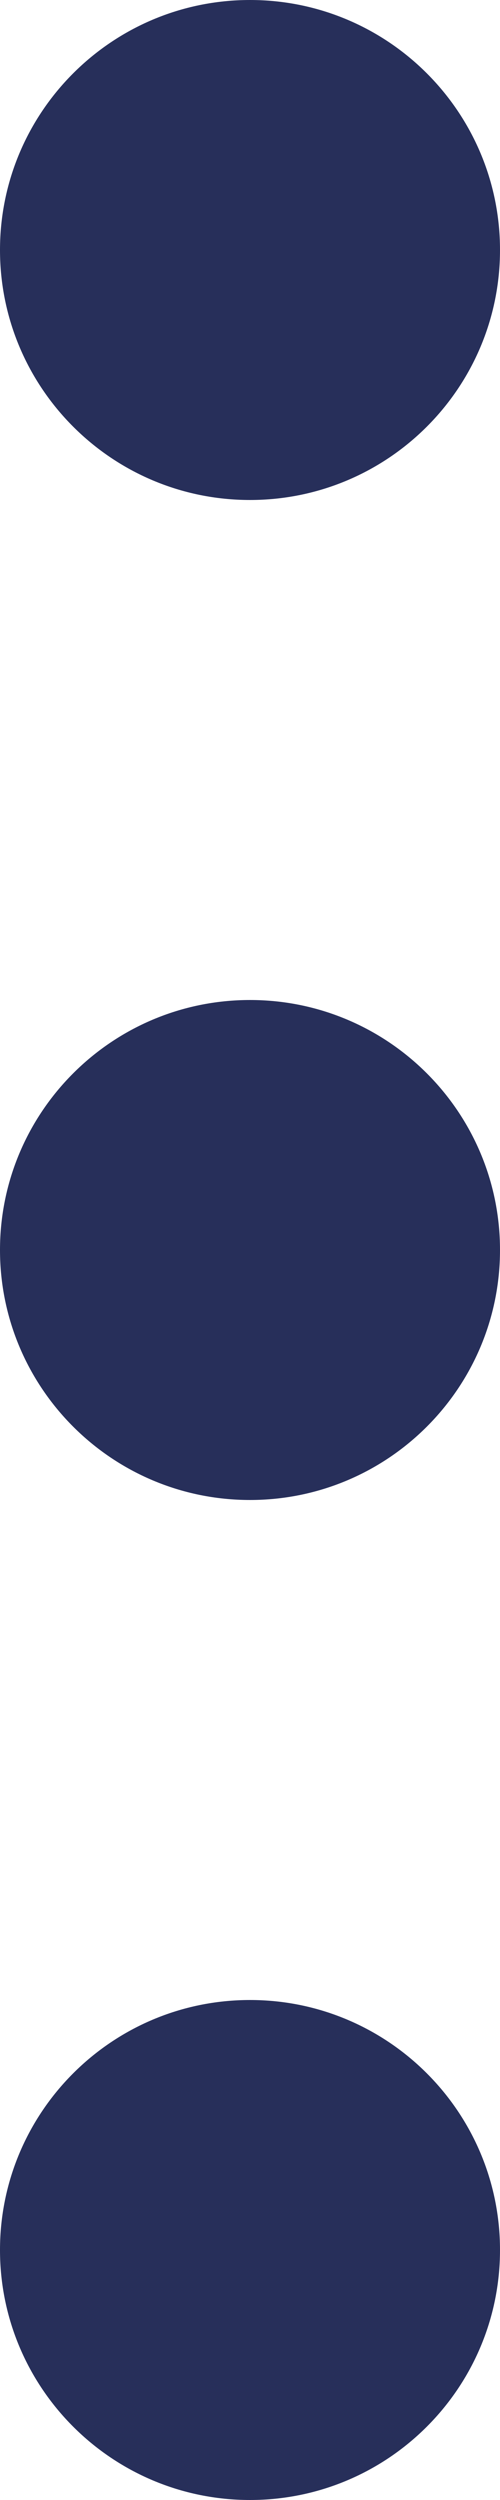 <svg width="2" height="10" viewBox="0 0 2 10" fill="none" xmlns="http://www.w3.org/2000/svg">
<path fill-rule="evenodd" clip-rule="evenodd" d="M2 1C2 1.552 1.552 2 1 2C0.448 2 0 1.552 0 1C0 0.448 0.448 0 1 0C1.552 0 2 0.448 2 1ZM2 5C2 5.552 1.552 6 1 6C0.448 6 0 5.552 0 5C0 4.448 0.448 4 1 4C1.552 4 2 4.448 2 5ZM1 10C1.552 10 2 9.552 2 9C2 8.448 1.552 8 1 8C0.448 8 0 8.448 0 9C0 9.552 0.448 10 1 10Z" fill="#272F5A"/>
</svg>
